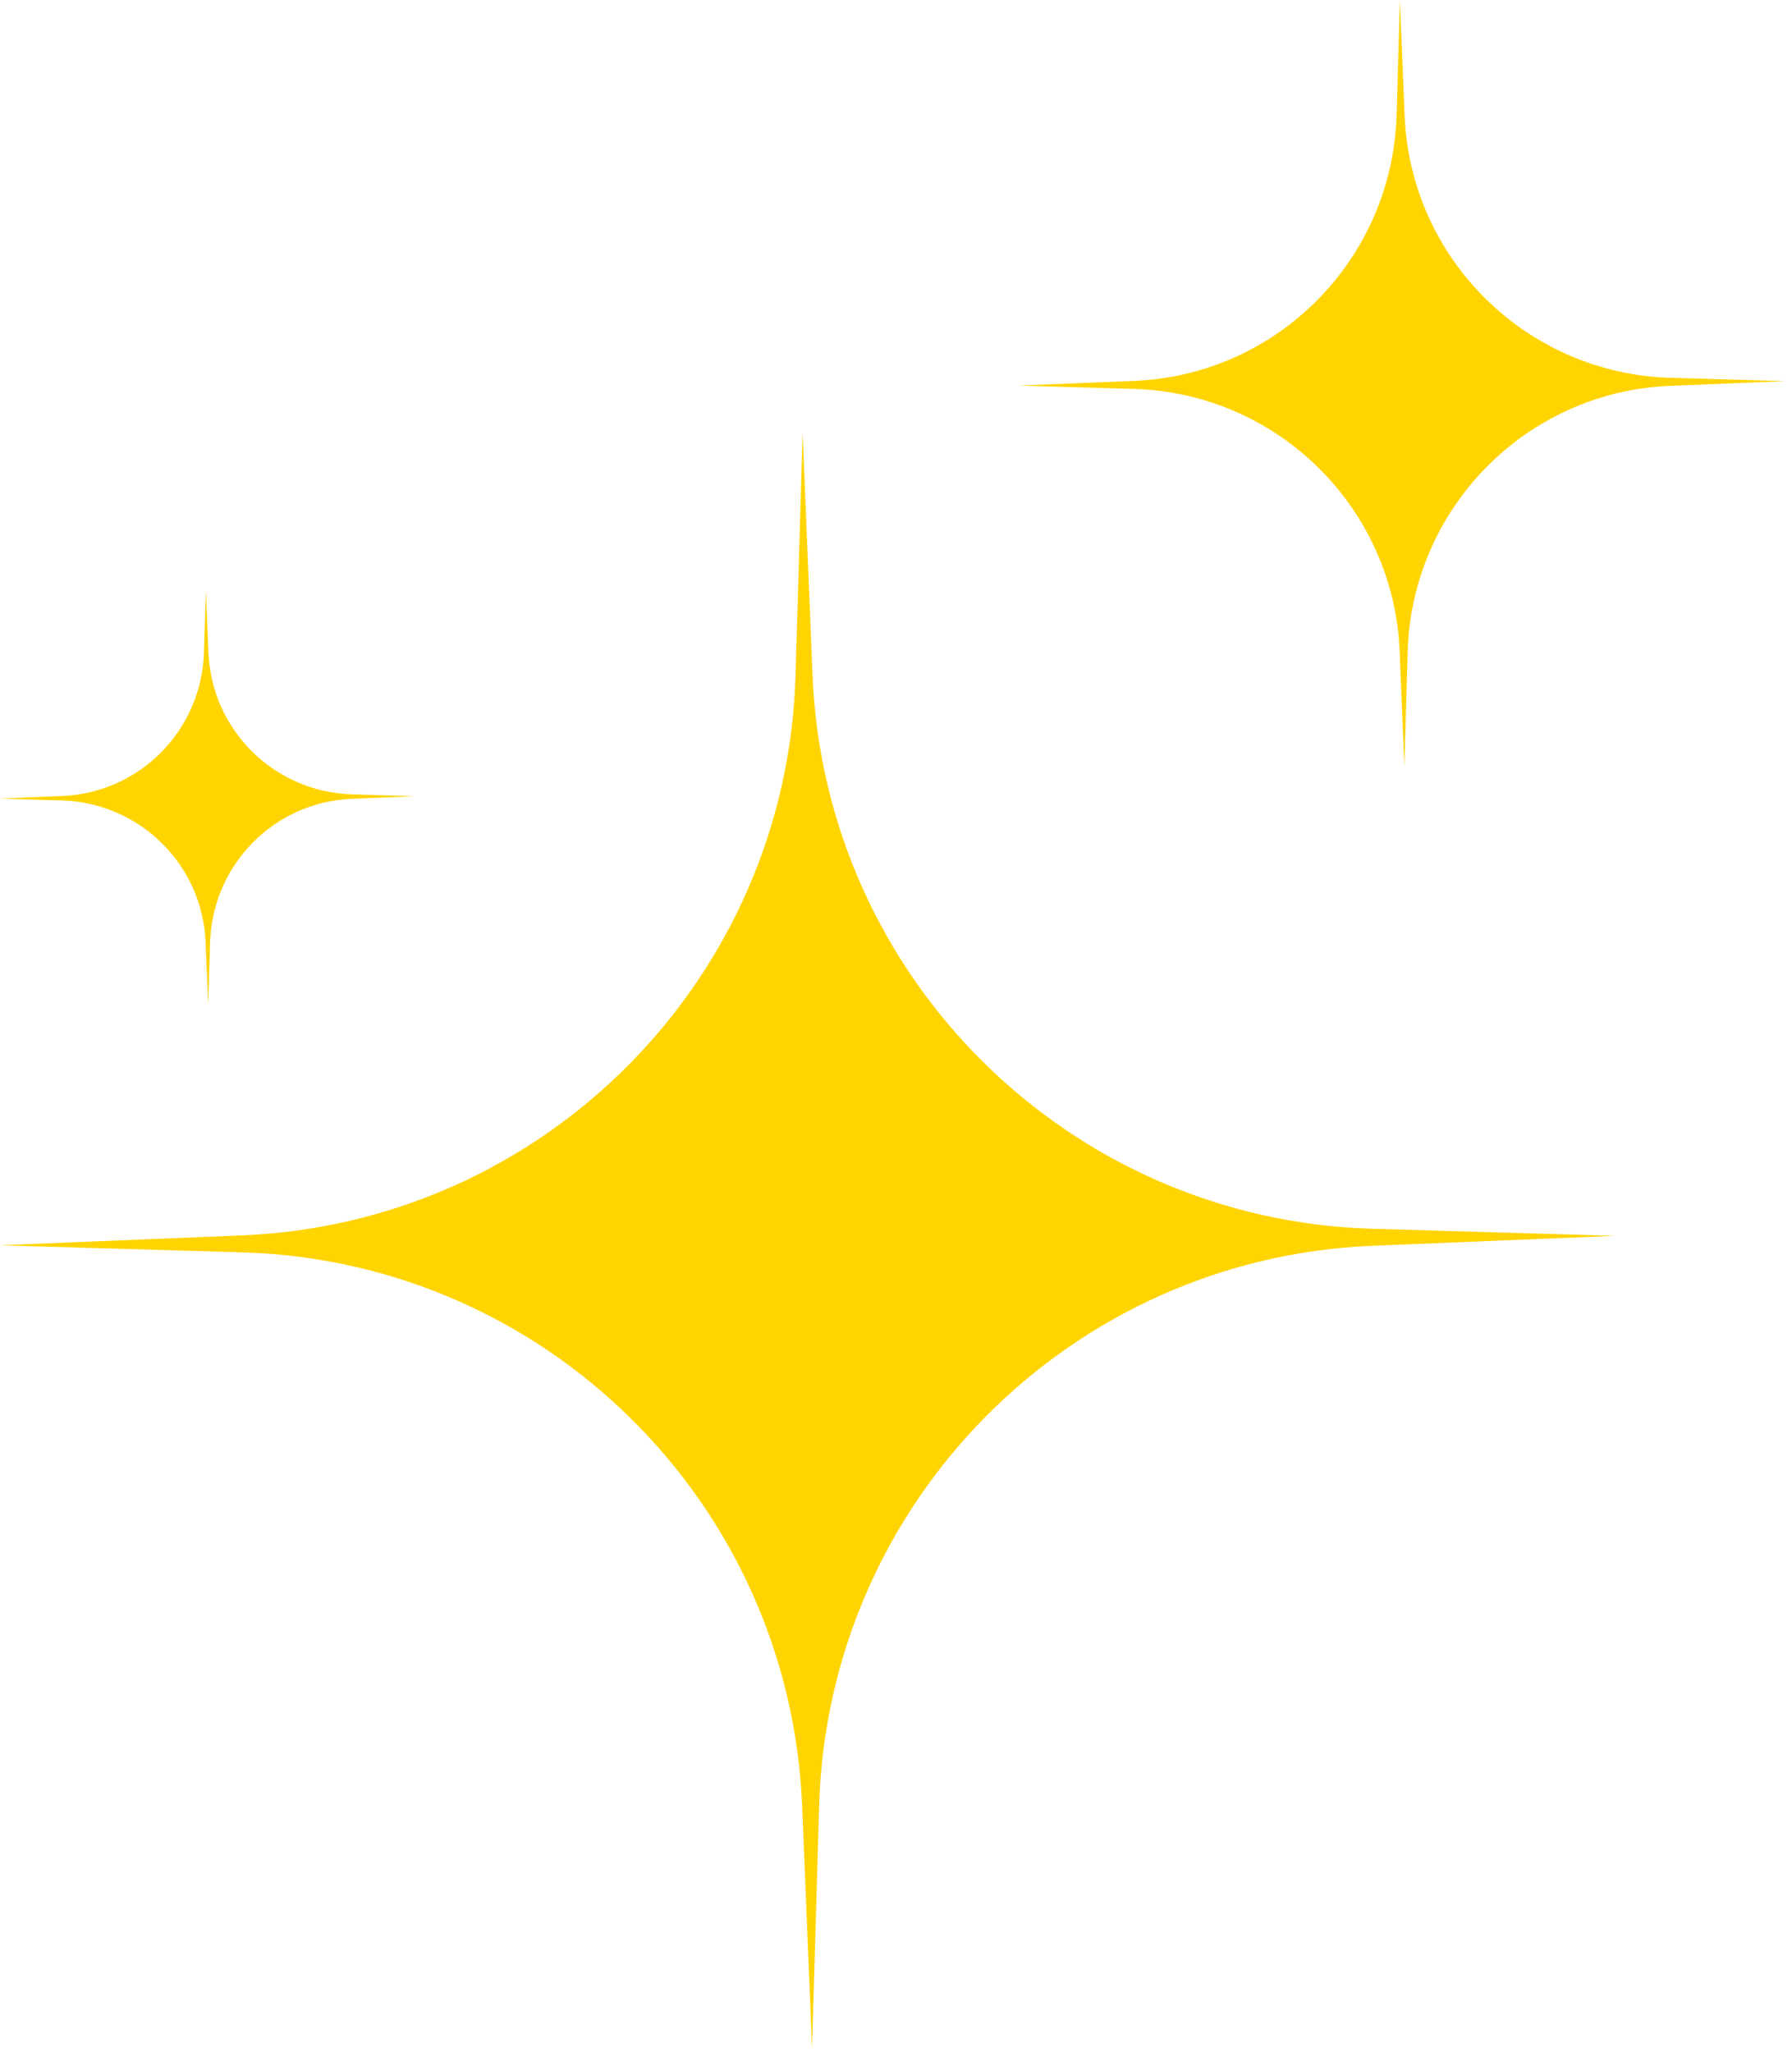 <svg width="76" height="87" viewBox="0 0 76 87" fill="none" xmlns="http://www.w3.org/2000/svg">
<g clip-path="url(#clip0_27_658)">
<path d="M34.46 28.62L34.04 18.35L33.74 28.63C33.37 41.49 23.11 51.86 10.26 52.38L-0.01 52.8L10.27 53.1C23.13 53.47 33.5 63.73 34.02 76.58L34.44 86.85L34.74 76.57C35.11 63.71 45.37 53.34 58.22 52.82L68.49 52.4L58.21 52.1C45.35 51.73 34.98 41.47 34.46 28.62Z" fill="#FFD400"/>
<path d="M70.84 16.02C64.74 15.84 59.81 10.98 59.57 4.88L59.37 0L59.23 4.88C59.05 10.98 54.19 15.91 48.09 16.15L43.21 16.35L48.09 16.49C54.19 16.67 59.12 21.53 59.36 27.63L59.56 32.51L59.7 27.63C59.88 21.53 64.74 16.6 70.84 16.36L75.72 16.16L70.84 16.02Z" fill="#FFD400"/>
<path d="M8.72 39.96L8.83 42.59L8.91 39.96C9.01 36.66 11.63 34 14.93 33.87L17.56 33.76L14.93 33.68C11.63 33.58 8.97 30.96 8.84 27.66L8.73 25.03L8.65 27.66C8.55 30.96 5.93 33.62 2.63 33.75L0 33.86L2.63 33.94C5.93 34.04 8.59 36.66 8.72 39.96Z" fill="#FFD400"/>
</g>
<defs>
<clipPath id="clip0_27_658">
<rect width="75.71" height="86.84" fill="white"/>
</clipPath>
</defs>
</svg>
